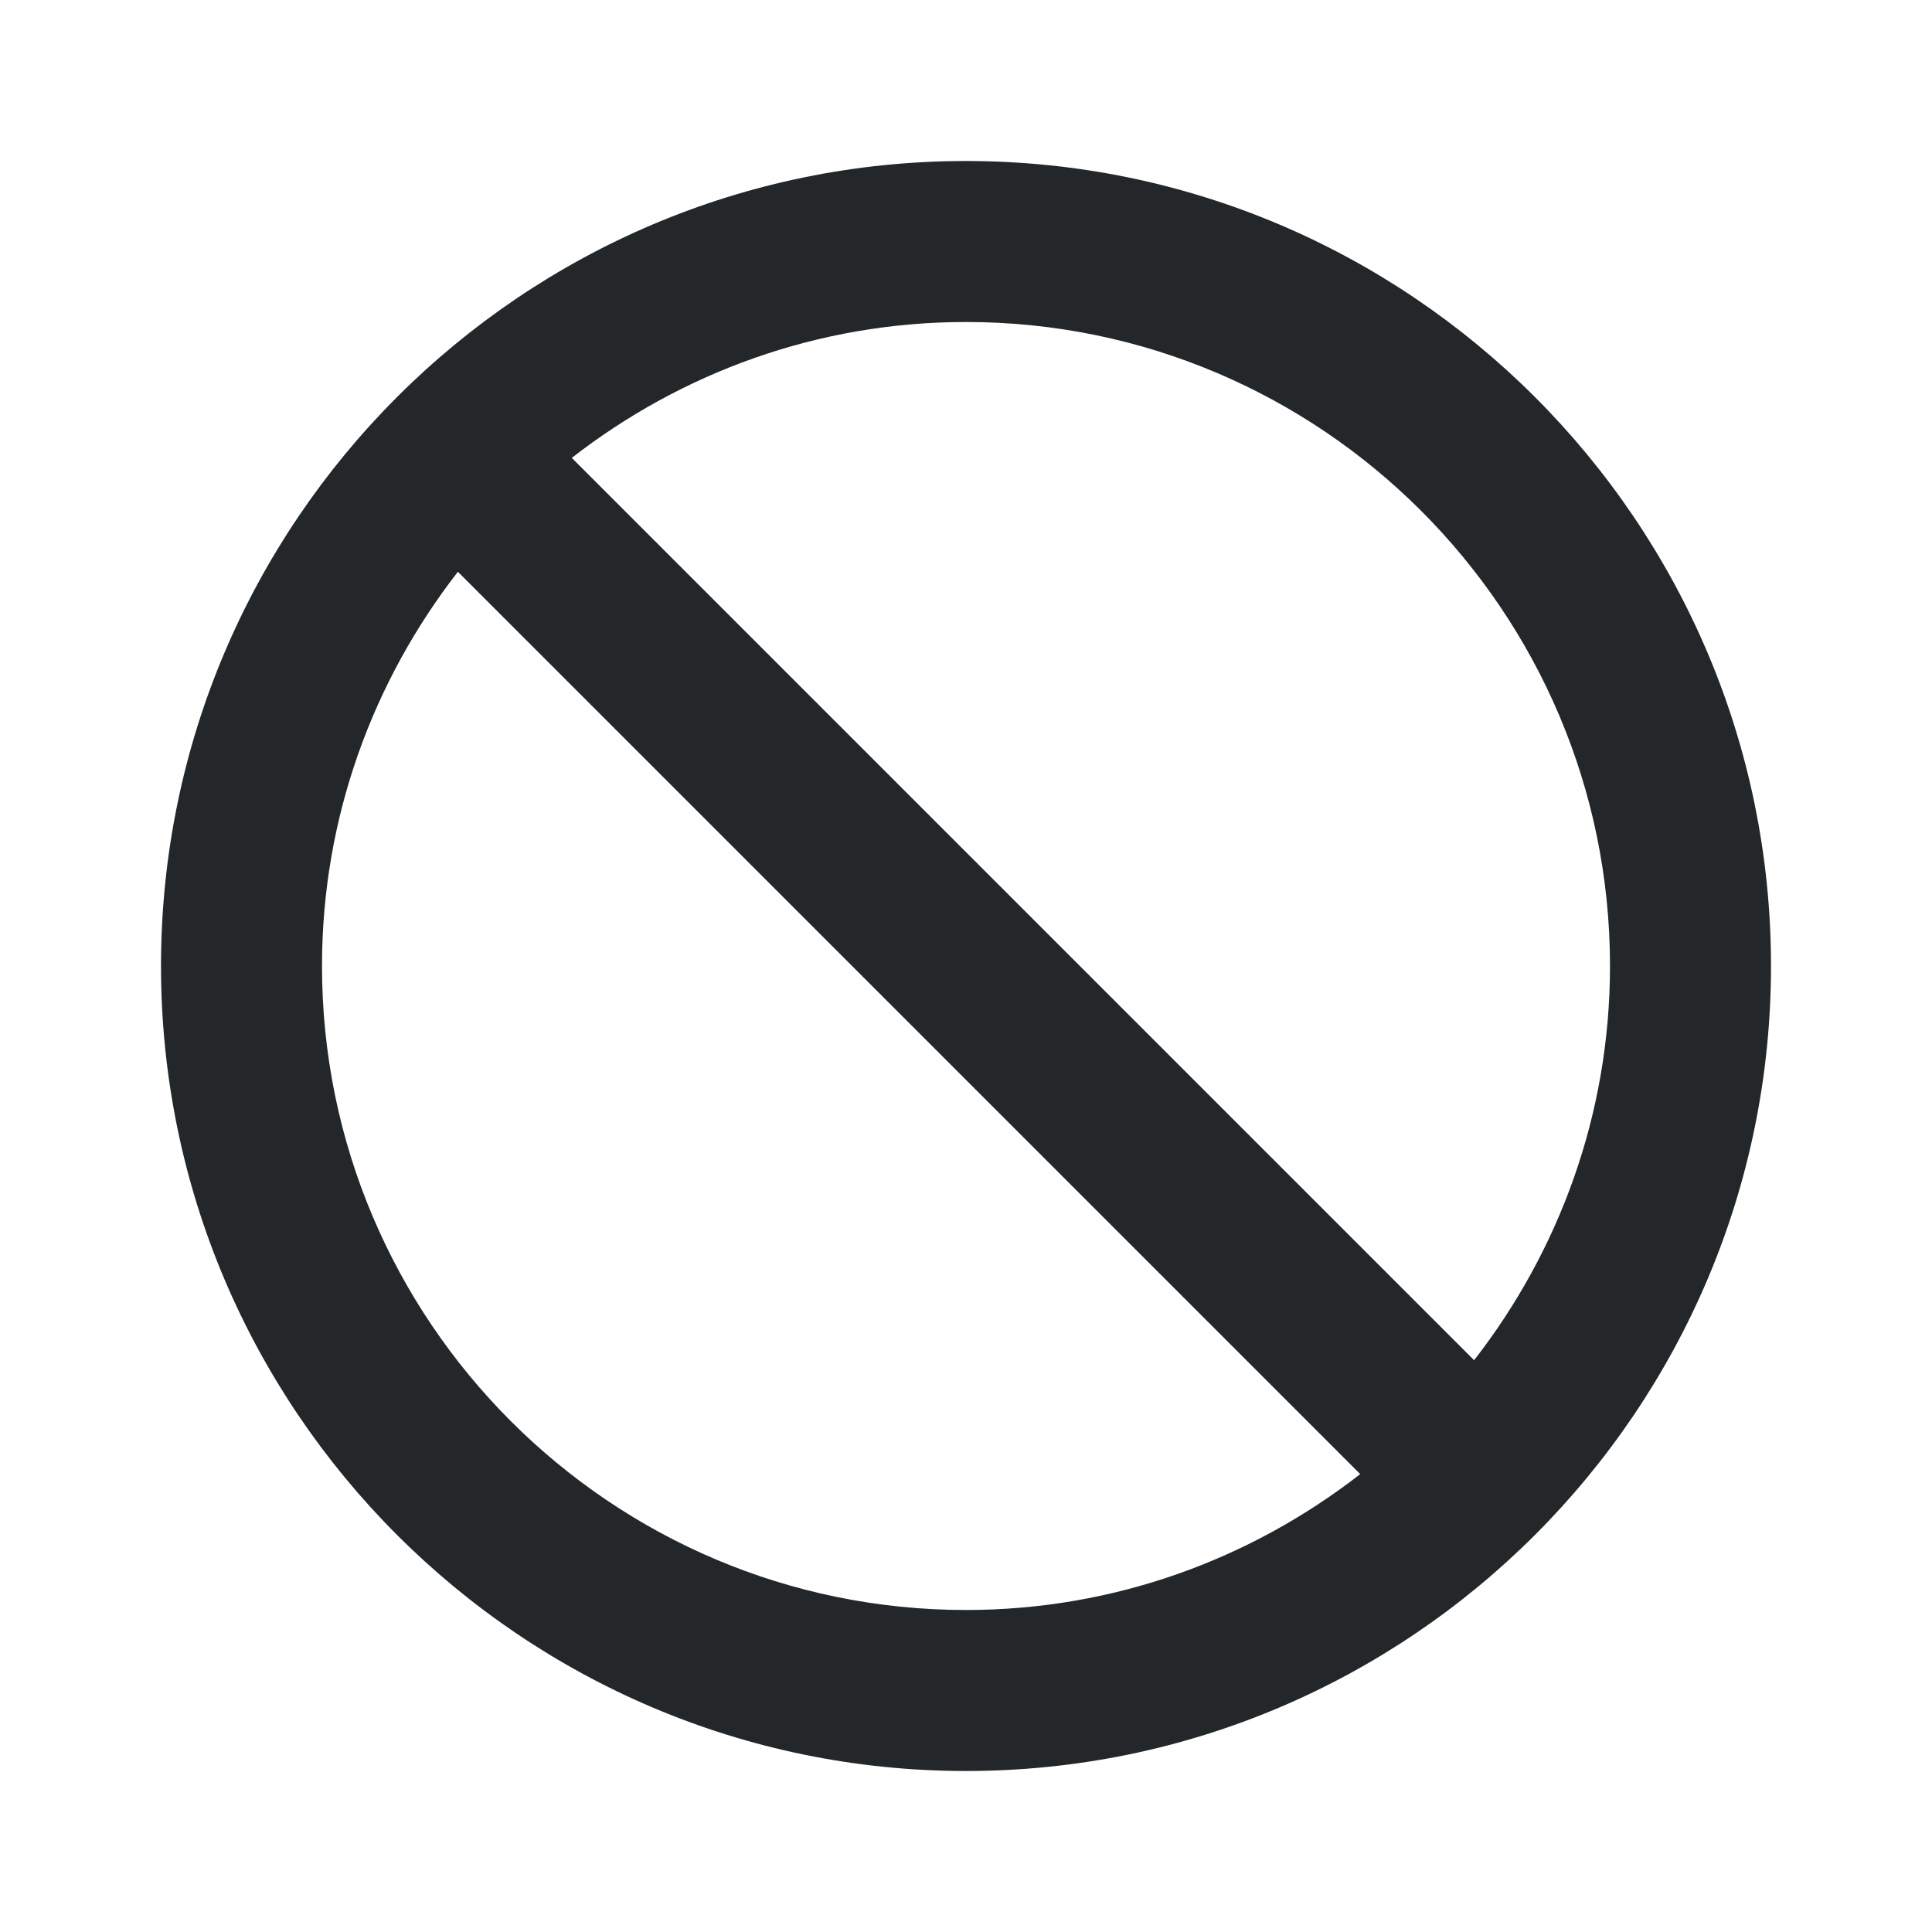 <svg width="24" height="24" viewBox="0 0 24 24" fill="none" xmlns="http://www.w3.org/2000/svg">
<path fill-rule="evenodd" clip-rule="evenodd" d="M4 12C4 10.154 4.635 8.458 5.688 7.103L16.897 18.312C15.542 19.366 13.846 20 12 20C7.589 20 4 16.411 4 12ZM20 12C20 13.846 19.365 15.542 18.312 16.897L7.103 5.688C8.458 4.634 10.154 4 12 4C16.411 4 20 7.589 20 12ZM12 2C6.486 2 2 6.486 2 12C2 17.514 6.486 22 12 22C17.514 22 22 17.514 22 12C22 6.486 17.514 2 12 2Z" fill="#232729"/>
</svg>
